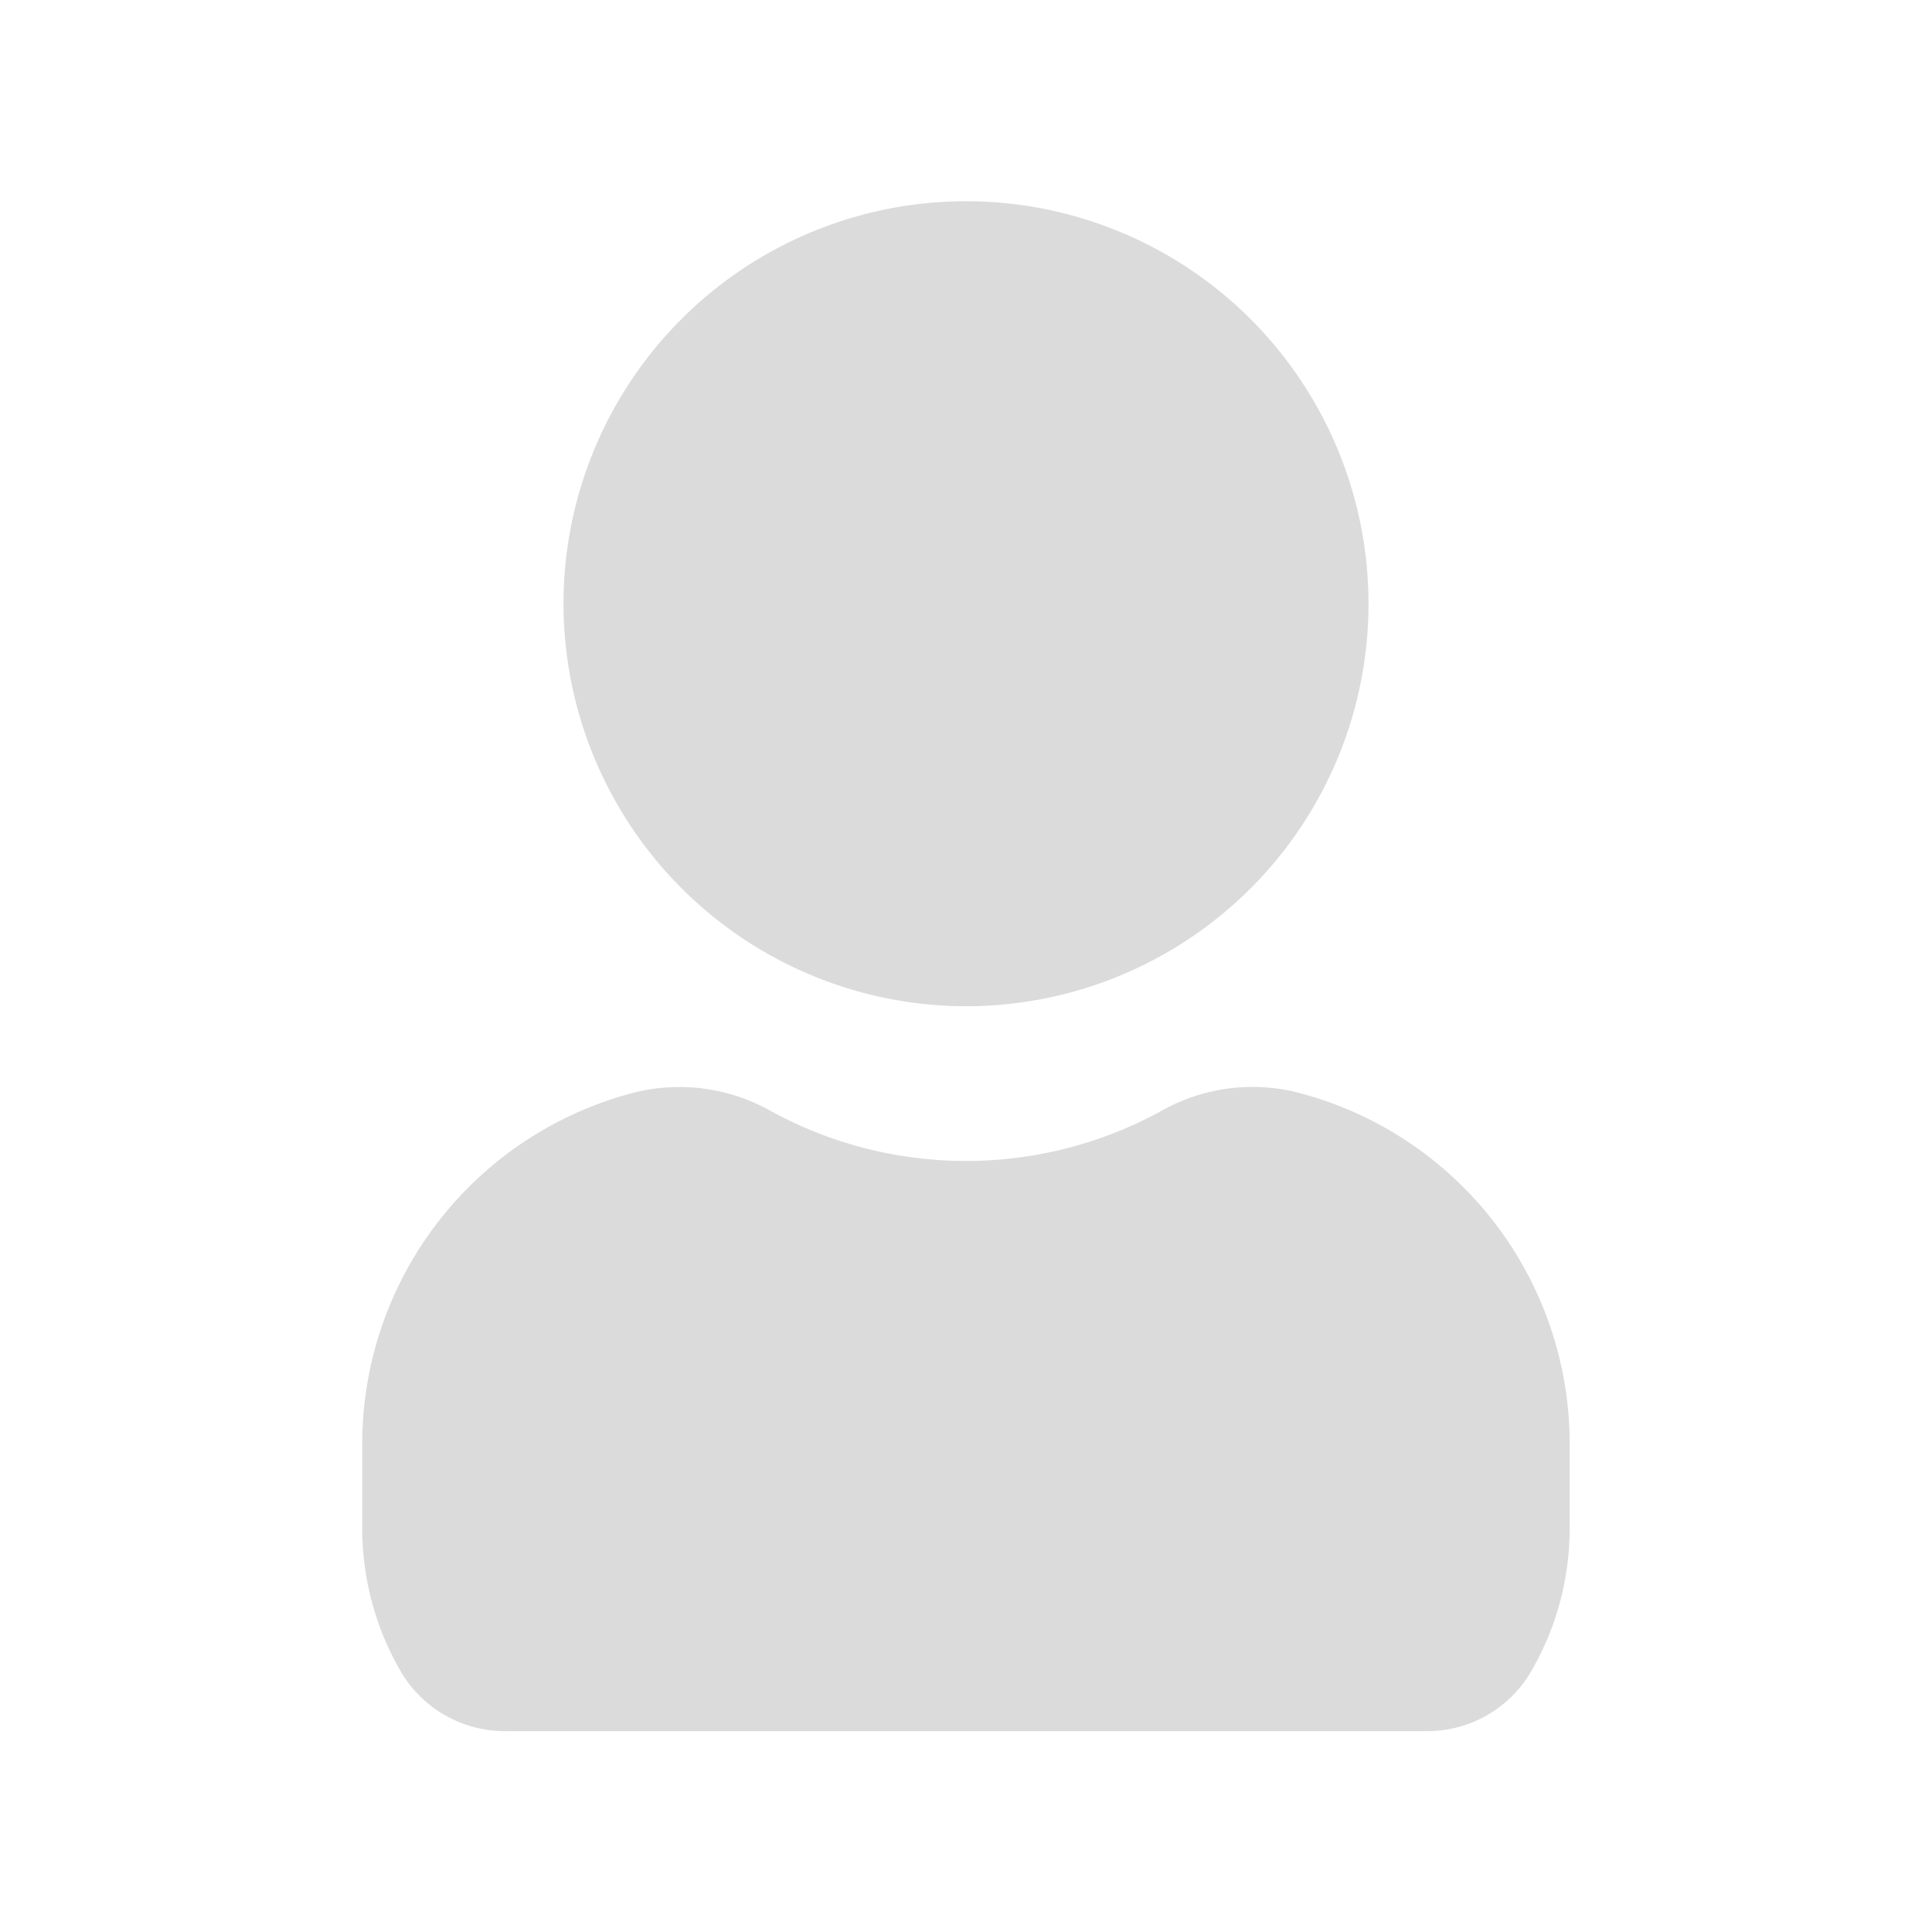 <svg id="user-Filled" xmlns="http://www.w3.org/2000/svg" width="24" height="24" viewBox="0 0 24 24">
  <rect id="Path" width="24" height="24" fill="rgba(255,255,255,0)"/>
  <path id="user-Filled_1_" d="M690,2704.5a5,5,0,1,1,5,5A5.006,5.006,0,0,1,690,2704.5Zm9.117,6.071a2.3,2.3,0,0,0-1.67.218,5.046,5.046,0,0,1-4.894,0,2.315,2.315,0,0,0-1.67-.218,4.509,4.509,0,0,0-3.383,4.4v1.011a3.536,3.536,0,0,0,.493,1.806,1.5,1.5,0,0,0,1.285.717h11.443a1.493,1.493,0,0,0,1.285-.718,3.53,3.53,0,0,0,.493-1.8v-1.011A4.507,4.507,0,0,0,699.117,2710.571Z" transform="translate(-683 -2697)" fill="#dbdbdb"/>
</svg>
